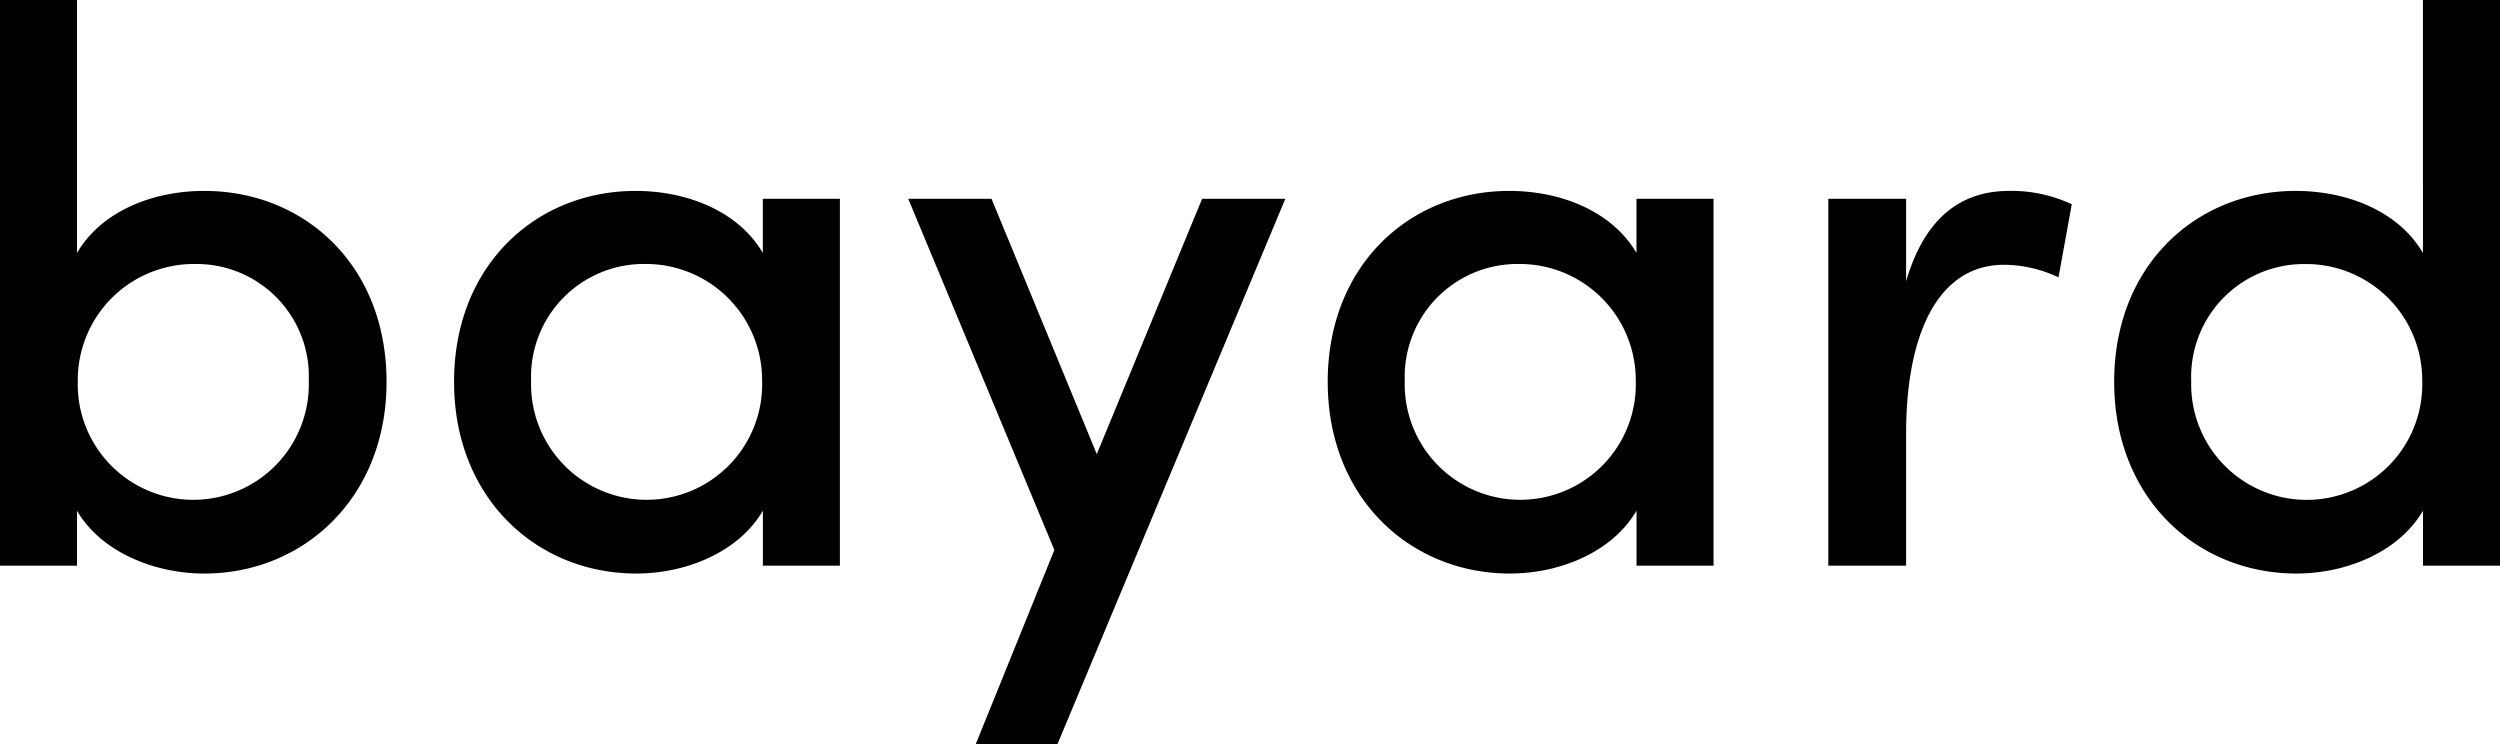 <svg id="Bayard_Logo" data-name="Bayard Logo" xmlns="http://www.w3.org/2000/svg" width="169.895" height="50.562" viewBox="0 0 169.895 50.562">
  <path id="Path_2" data-name="Path 2" d="M78.994,30.09c0,7.9-5.659,13.028-12.387,13.028-3.364,0-6.995-1.442-8.65-4.271v3.737H52.725V4.141h5.232V21.333c1.655-2.83,5.126-4.218,8.65-4.218C73.388,17.115,78.994,22.134,78.994,30.09Zm-5.286-.053a7.635,7.635,0,0,0-7.742-7.956,7.893,7.893,0,0,0-7.956,7.956,7.853,7.853,0,1,0,15.7,0Z" transform="translate(-52.725 -4.141)"/>
  <path id="Path_3" data-name="Path 3" d="M187.643,50.374V75.308H182.41V71.571c-1.655,2.83-5.232,4.271-8.6,4.271-6.781,0-12.387-5.126-12.387-13.028,0-7.955,5.606-12.974,12.334-12.974,3.524,0,6.994,1.388,8.649,4.218V50.374Zm-5.286,12.387a7.893,7.893,0,0,0-7.956-7.956,7.666,7.666,0,0,0-7.742,7.956,7.853,7.853,0,1,0,15.7,0Z" transform="translate(-130.566 -36.866)"/>
  <path id="Path_4" data-name="Path 4" d="M295.755,51.721,280.272,88.775h-5.553l5.339-13.188-9.931-23.866h5.66l7.155,17.353L290.1,51.721Z" transform="translate(-208.406 -38.213)"/>
  <path id="Path_5" data-name="Path 5" d="M396.771,50.374V75.308h-5.233V71.571c-1.655,2.83-5.232,4.271-8.6,4.271-6.781,0-12.387-5.126-12.387-13.028,0-7.955,5.606-12.974,12.334-12.974,3.524,0,6.994,1.388,8.649,4.218V50.374Zm-5.286,12.387a7.893,7.893,0,0,0-7.956-7.956,7.666,7.666,0,0,0-7.742,7.956,7.853,7.853,0,1,0,15.7,0Z" transform="translate(-280.322 -36.866)"/>
  <path id="Path_6" data-name="Path 6" d="M506.9,50.748,506,55.713a8.85,8.85,0,0,0-3.684-.854c-4.538,0-6.674,4.752-6.674,11.479v8.97h-5.286V50.374h5.286V55.98c1.282-4.378,3.791-6.14,6.994-6.14A9.6,9.6,0,0,1,506.9,50.748Z" transform="translate(-366.107 -36.866)"/>
  <path id="Path_7" data-name="Path 7" d="M585.022,4.141V42.583h-5.233V38.846c-1.655,2.83-5.232,4.271-8.6,4.271-6.781,0-12.387-5.126-12.387-13.028,0-7.955,5.606-12.974,12.334-12.974,3.524,0,6.994,1.388,8.649,4.218V4.141Zm-5.286,25.9a7.893,7.893,0,0,0-7.956-7.956,7.666,7.666,0,0,0-7.742,7.956,7.853,7.853,0,1,0,15.7,0Z" transform="translate(-415.127 -4.141)"/>
</svg>
